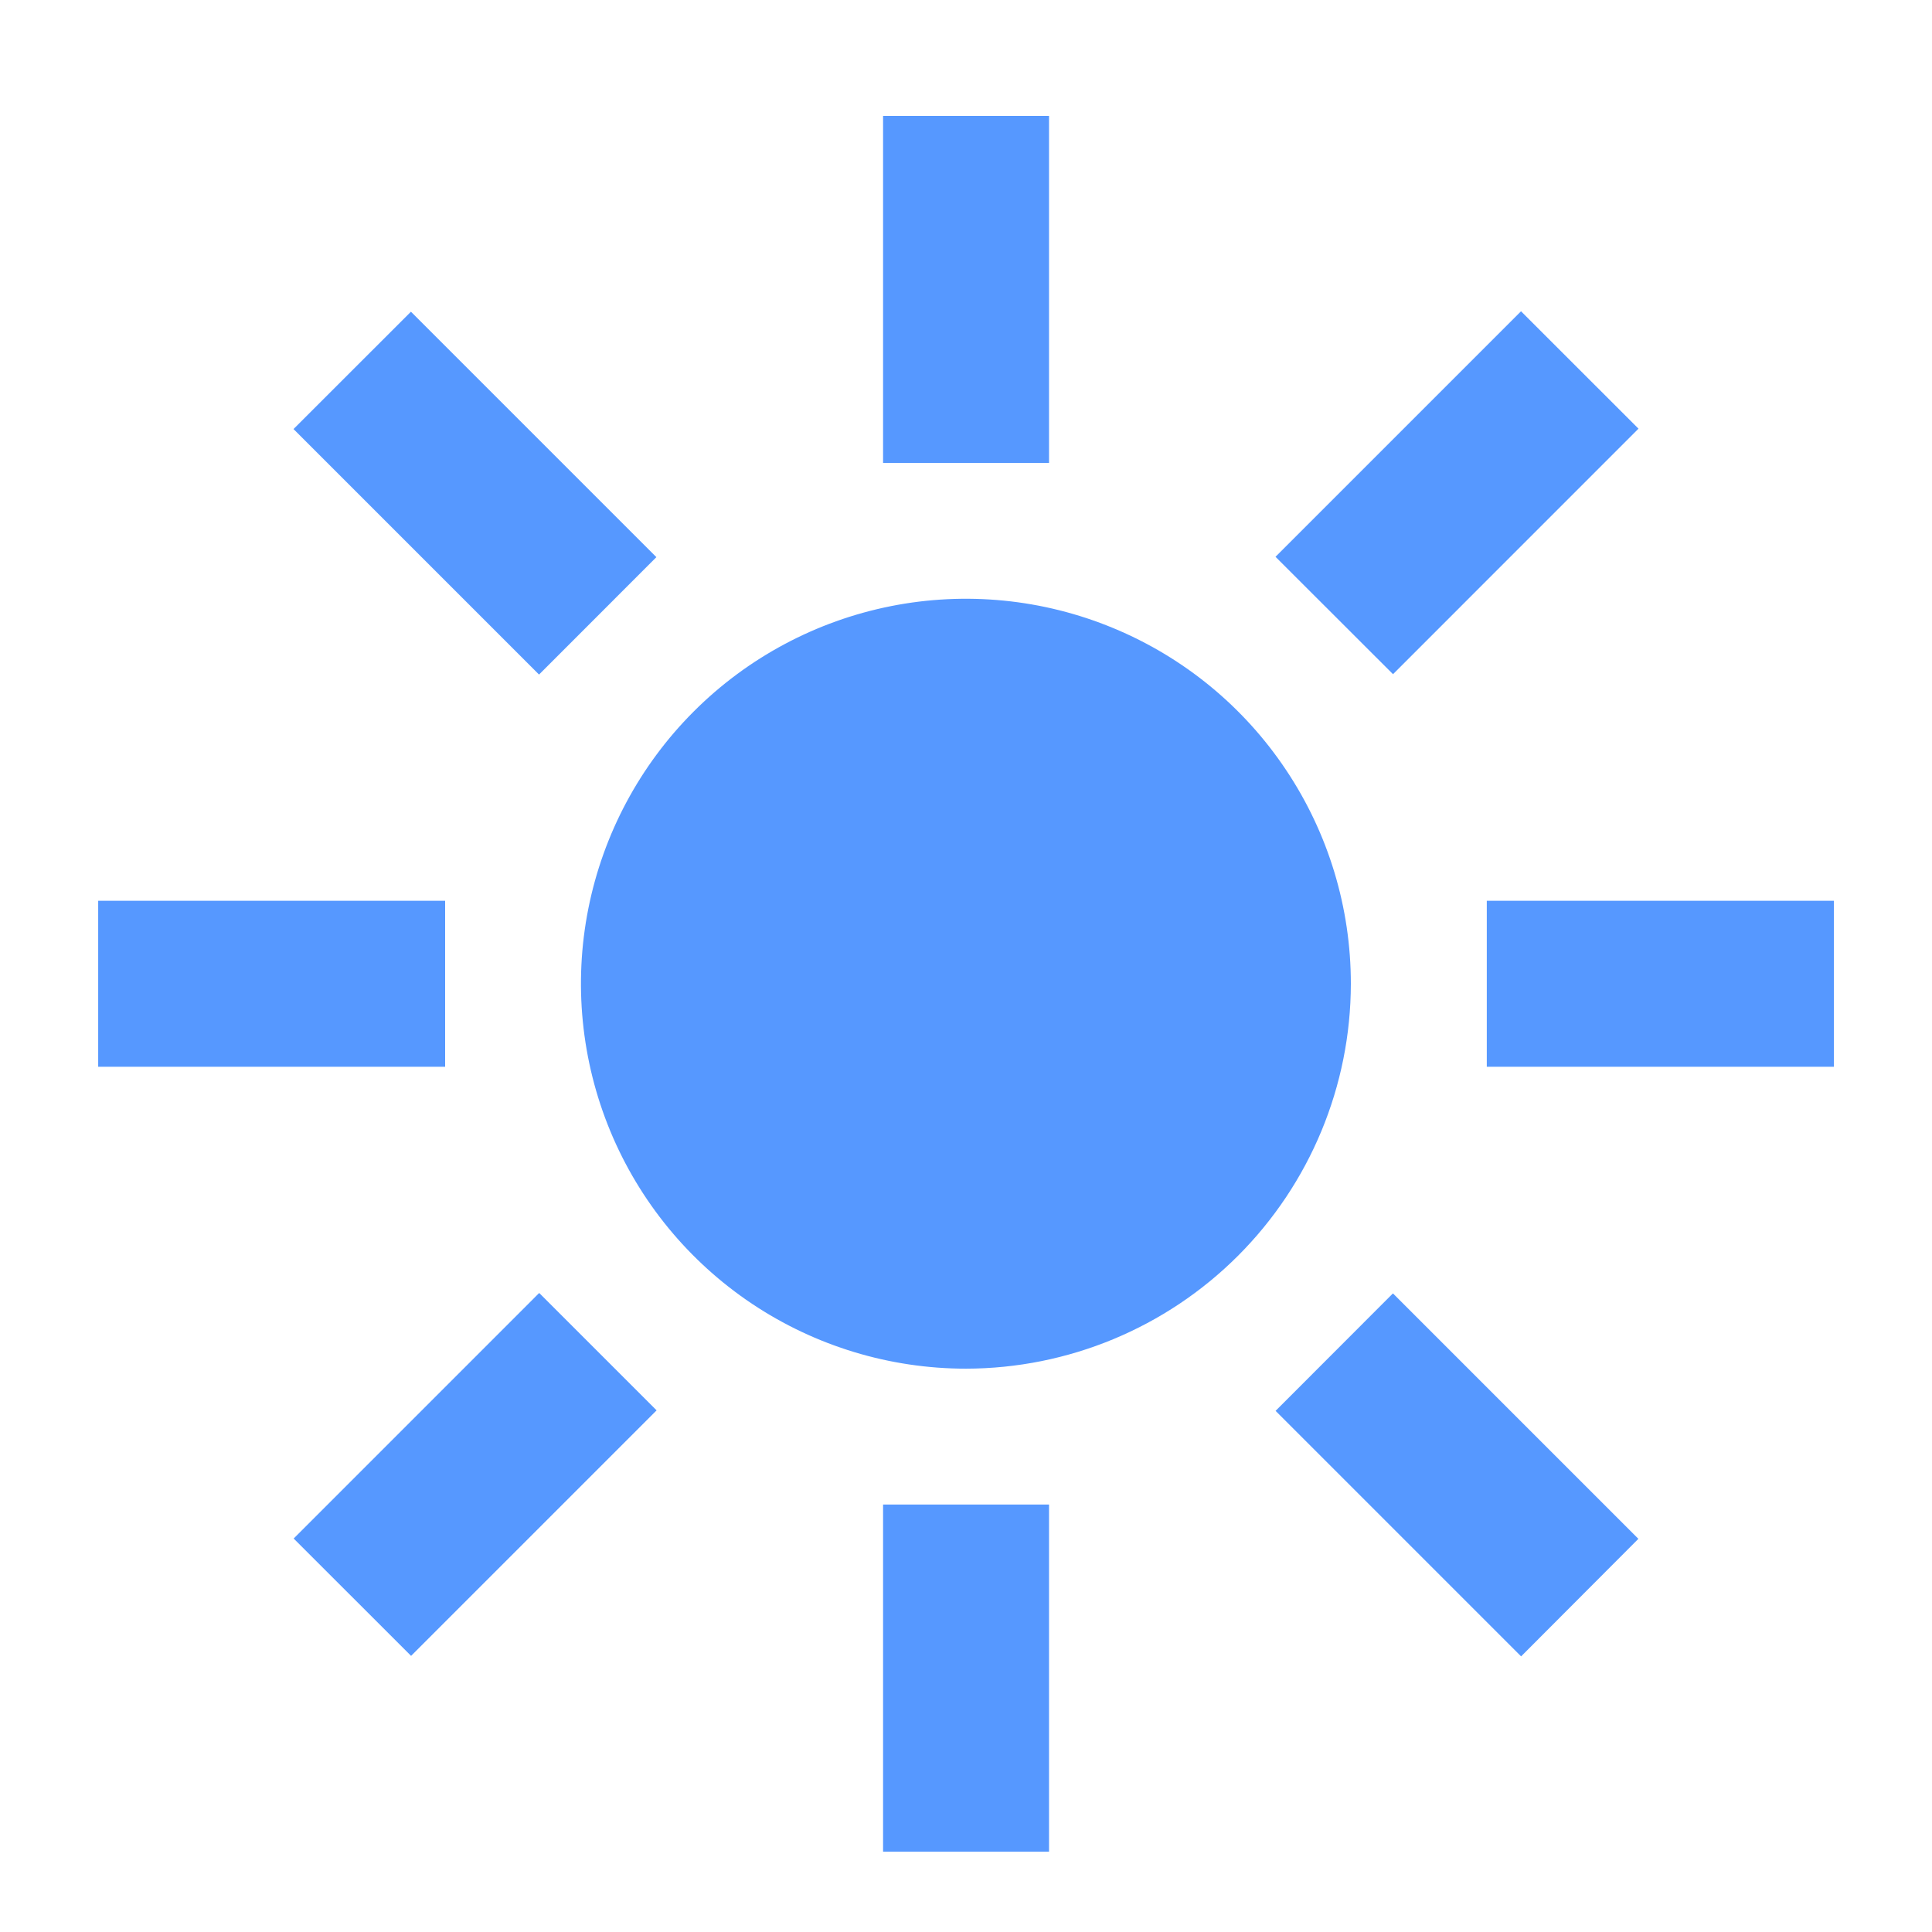 <svg width="50" height="50" viewBox="0 0 50 50" fill="none" xmlns="http://www.w3.org/2000/svg">
<path d="M27.147 3H22.854V11.981H27.149V3.002L27.147 3Z" fill="#5698FF"/>
<path d="M27.147 38.938H22.854V47.921H27.149V38.94L27.147 38.938Z" fill="#5698FF"/>
<path d="M39.364 8.056L33.01 14.41L36.051 17.448L42.404 11.094L39.364 8.056Z" fill="#5698FF"/>
<path d="M13.954 33.462L7.6 39.817L10.639 42.854L16.993 36.5L13.954 33.462Z" fill="#5698FF"/>
<path d="M47.46 23.312H38.478V27.608H47.462V23.315L47.46 23.312Z" fill="#5698FF"/>
<path d="M11.522 23.312H2.541V27.608H11.52V23.315L11.522 23.312Z" fill="#5698FF"/>
<path d="M36.049 33.473L33.012 36.513L39.366 42.867L42.401 39.825L36.049 33.473Z" fill="#5698FF"/>
<path d="M10.635 8.067L7.596 11.104L13.95 17.458L16.987 14.419L10.635 8.067Z" fill="#5698FF"/>
<path d="M25 35.421C23.029 35.421 21.103 34.837 19.464 33.743C17.825 32.648 16.548 31.092 15.794 29.272C15.04 27.451 14.842 25.448 15.226 23.515C15.611 21.582 16.56 19.807 17.953 18.414C19.346 17.02 21.122 16.072 23.055 15.687C24.987 15.303 26.991 15.5 28.811 16.255C30.632 17.009 32.188 18.286 33.282 19.925C34.377 21.563 34.961 23.49 34.96 25.46C34.957 28.101 33.906 30.633 32.039 32.5C30.172 34.367 27.64 35.417 25 35.421Z" fill="#5698FF"/>
</svg>

